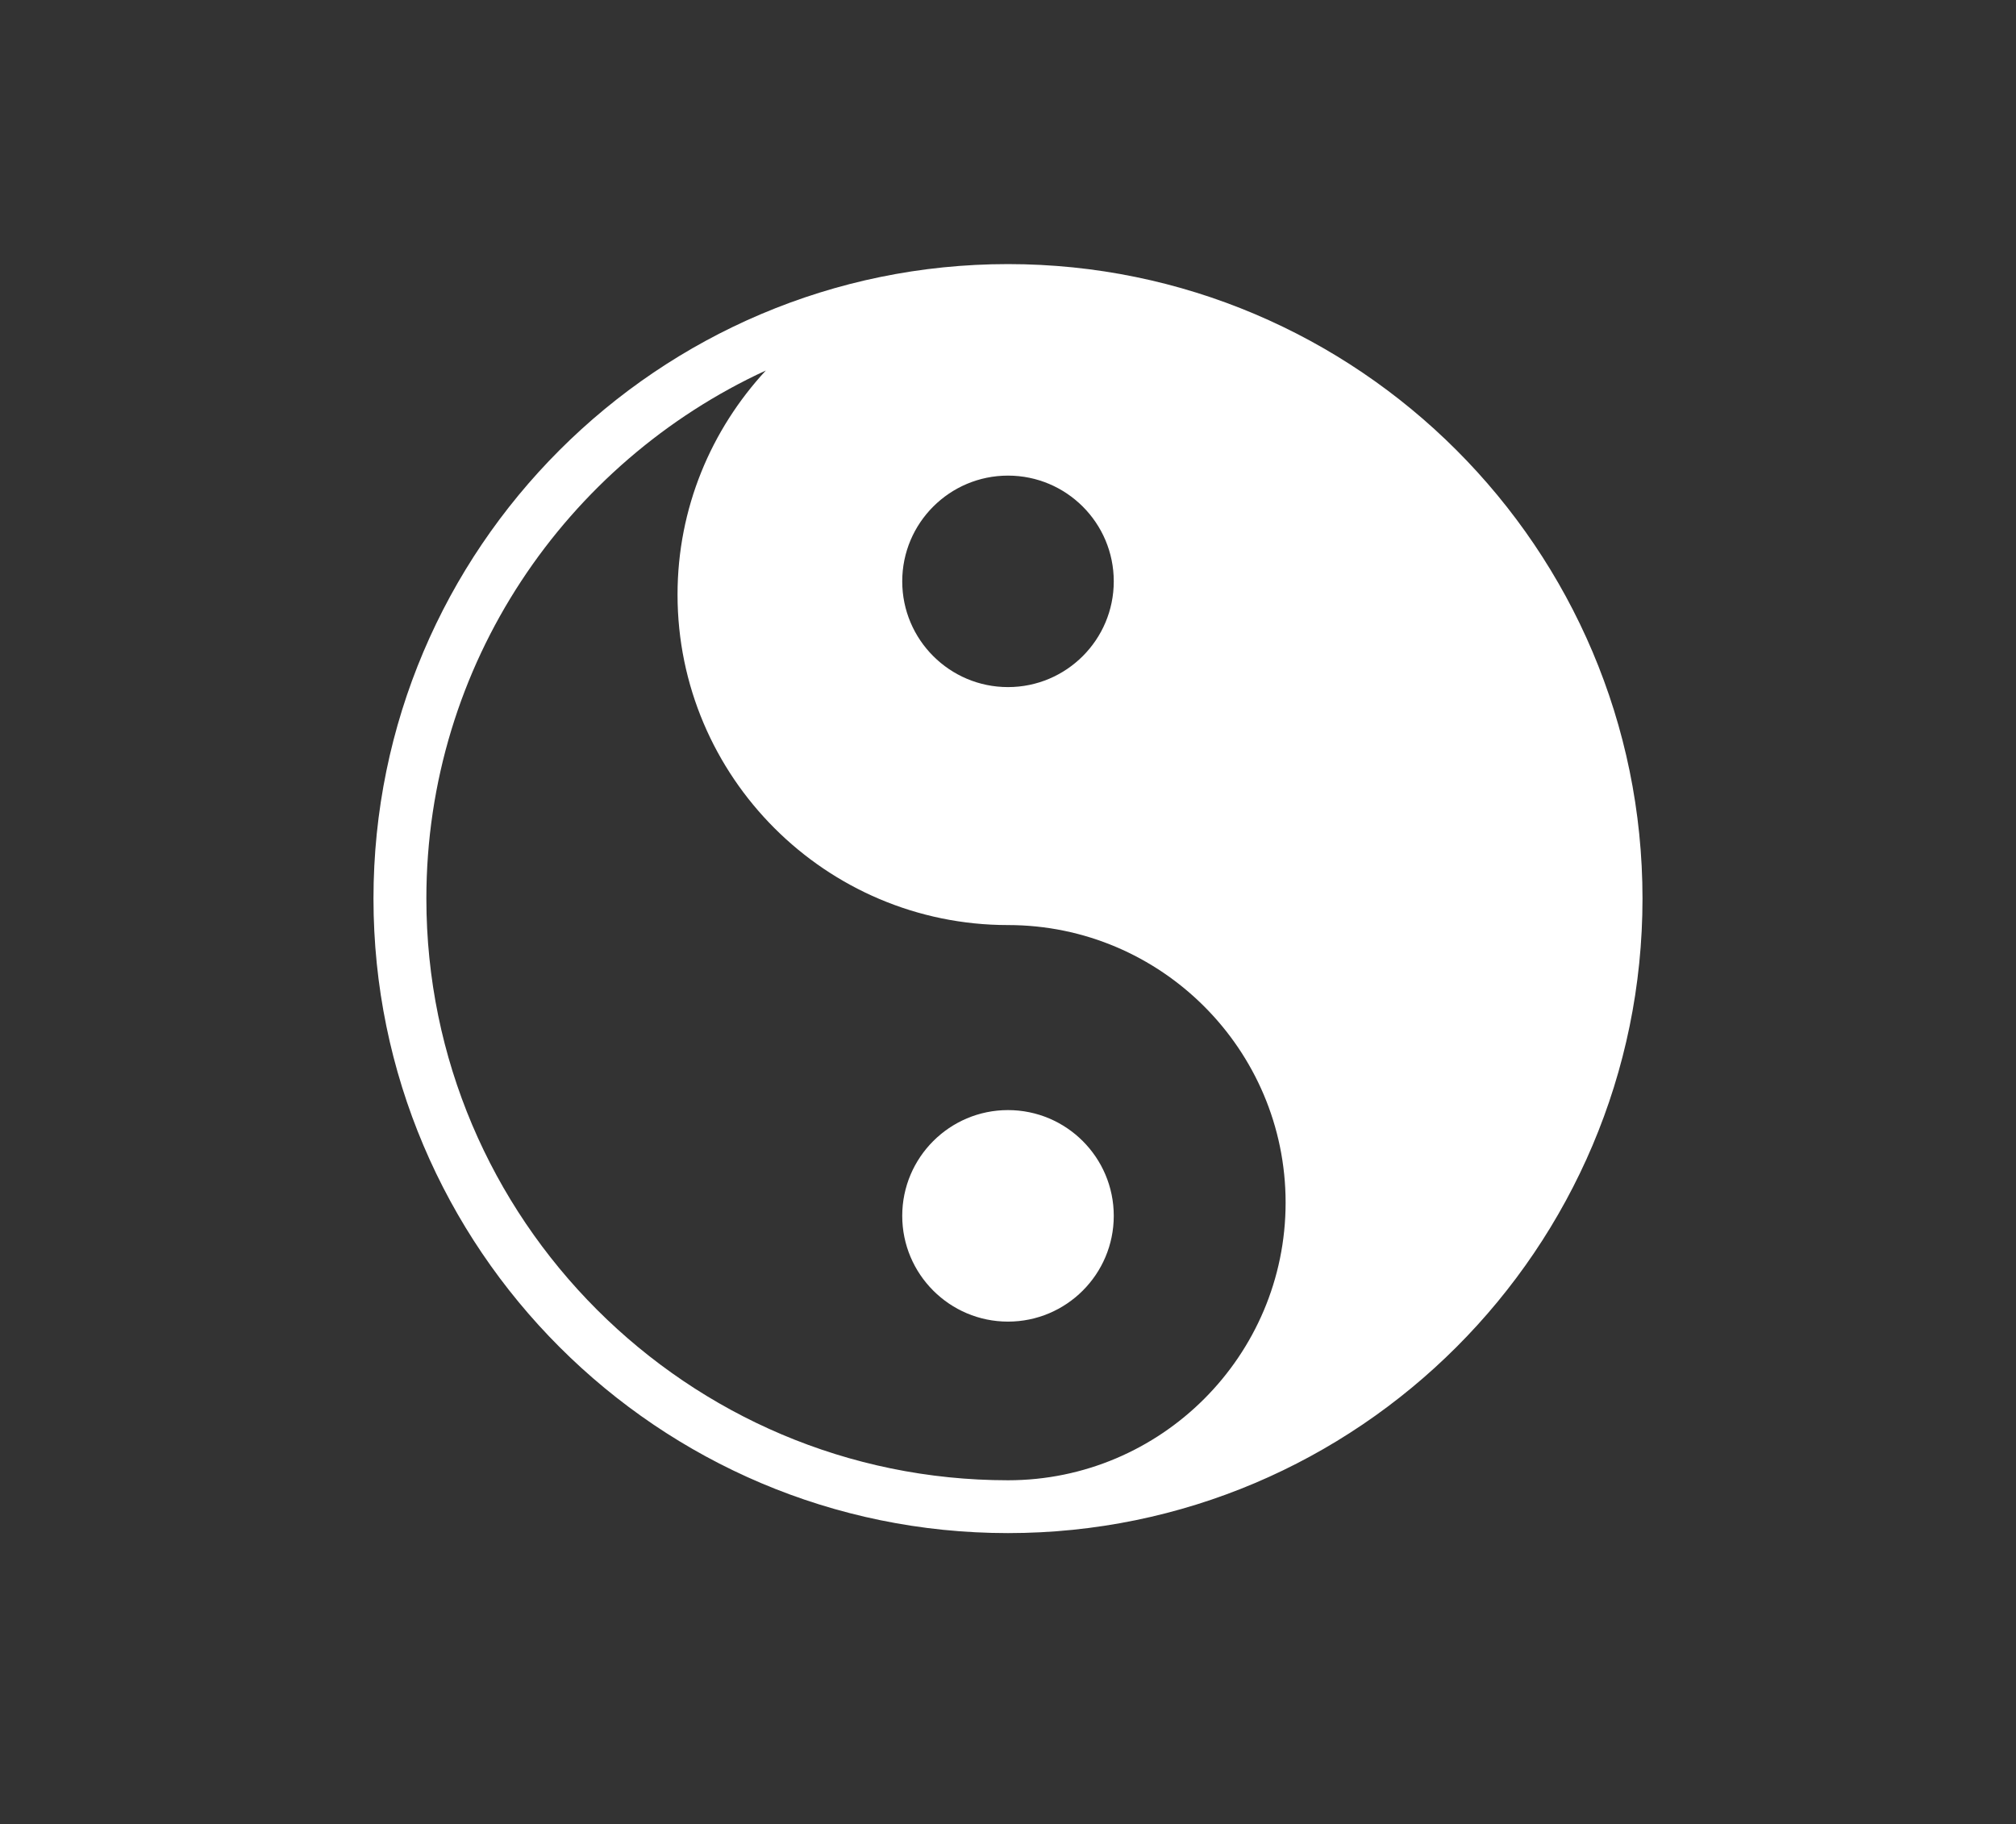 <?xml version="1.0" encoding="utf-8"?>
<!-- Generator: Adobe Illustrator 16.0.0, SVG Export Plug-In . SVG Version: 6.00 Build 0)  -->
<!DOCTYPE svg PUBLIC "-//W3C//DTD SVG 1.1//EN" "http://www.w3.org/Graphics/SVG/1.1/DTD/svg11.dtd">
<svg version="1.1" id="Layer_1" xmlns="http://www.w3.org/2000/svg" xmlns:xlink="http://www.w3.org/1999/xlink" x="0px" y="0px"
	 width="109.593px" height="99.159px" viewBox="0 0 109.593 99.159" enable-background="new 0 0 109.593 99.159"
	 xml:space="preserve">
<rect x="0" y="0" width="109.593" height="99.159" fill="#333333" stroke="none"/>
<path fill="#FFFFFF" d="M54.796,14.357c-19.02,0-34.493,15.473-34.493,34.493c0,19.022,15.473,34.495,34.493,34.495
	c19.02,0,34.493-15.473,34.493-34.495C89.289,29.83,73.816,14.357,54.796,14.357z M23.178,48.85
	c0-12.732,7.583-23.701,18.454-28.708c-2.969,3.207-4.8,7.48-4.8,12.183c0,9.904,8.061,17.965,17.965,17.965
	c8.322,0,15.091,6.77,15.091,15.089c0,8.324-6.77,15.094-15.091,15.094C37.363,80.472,23.178,66.282,23.178,48.85z M54.796,37.353
	c-3.17,0-5.749-2.575-5.749-5.748c0-3.175,2.578-5.749,5.749-5.749c3.174,0,5.75,2.573,5.75,5.749
	C60.546,34.778,57.97,37.353,54.796,37.353z M54.796,71.848c-3.17,0-5.749-2.578-5.749-5.75s2.578-5.749,5.749-5.749
	c3.174,0,5.75,2.576,5.75,5.749S57.97,71.848,54.796,71.848z"/>
</svg>
